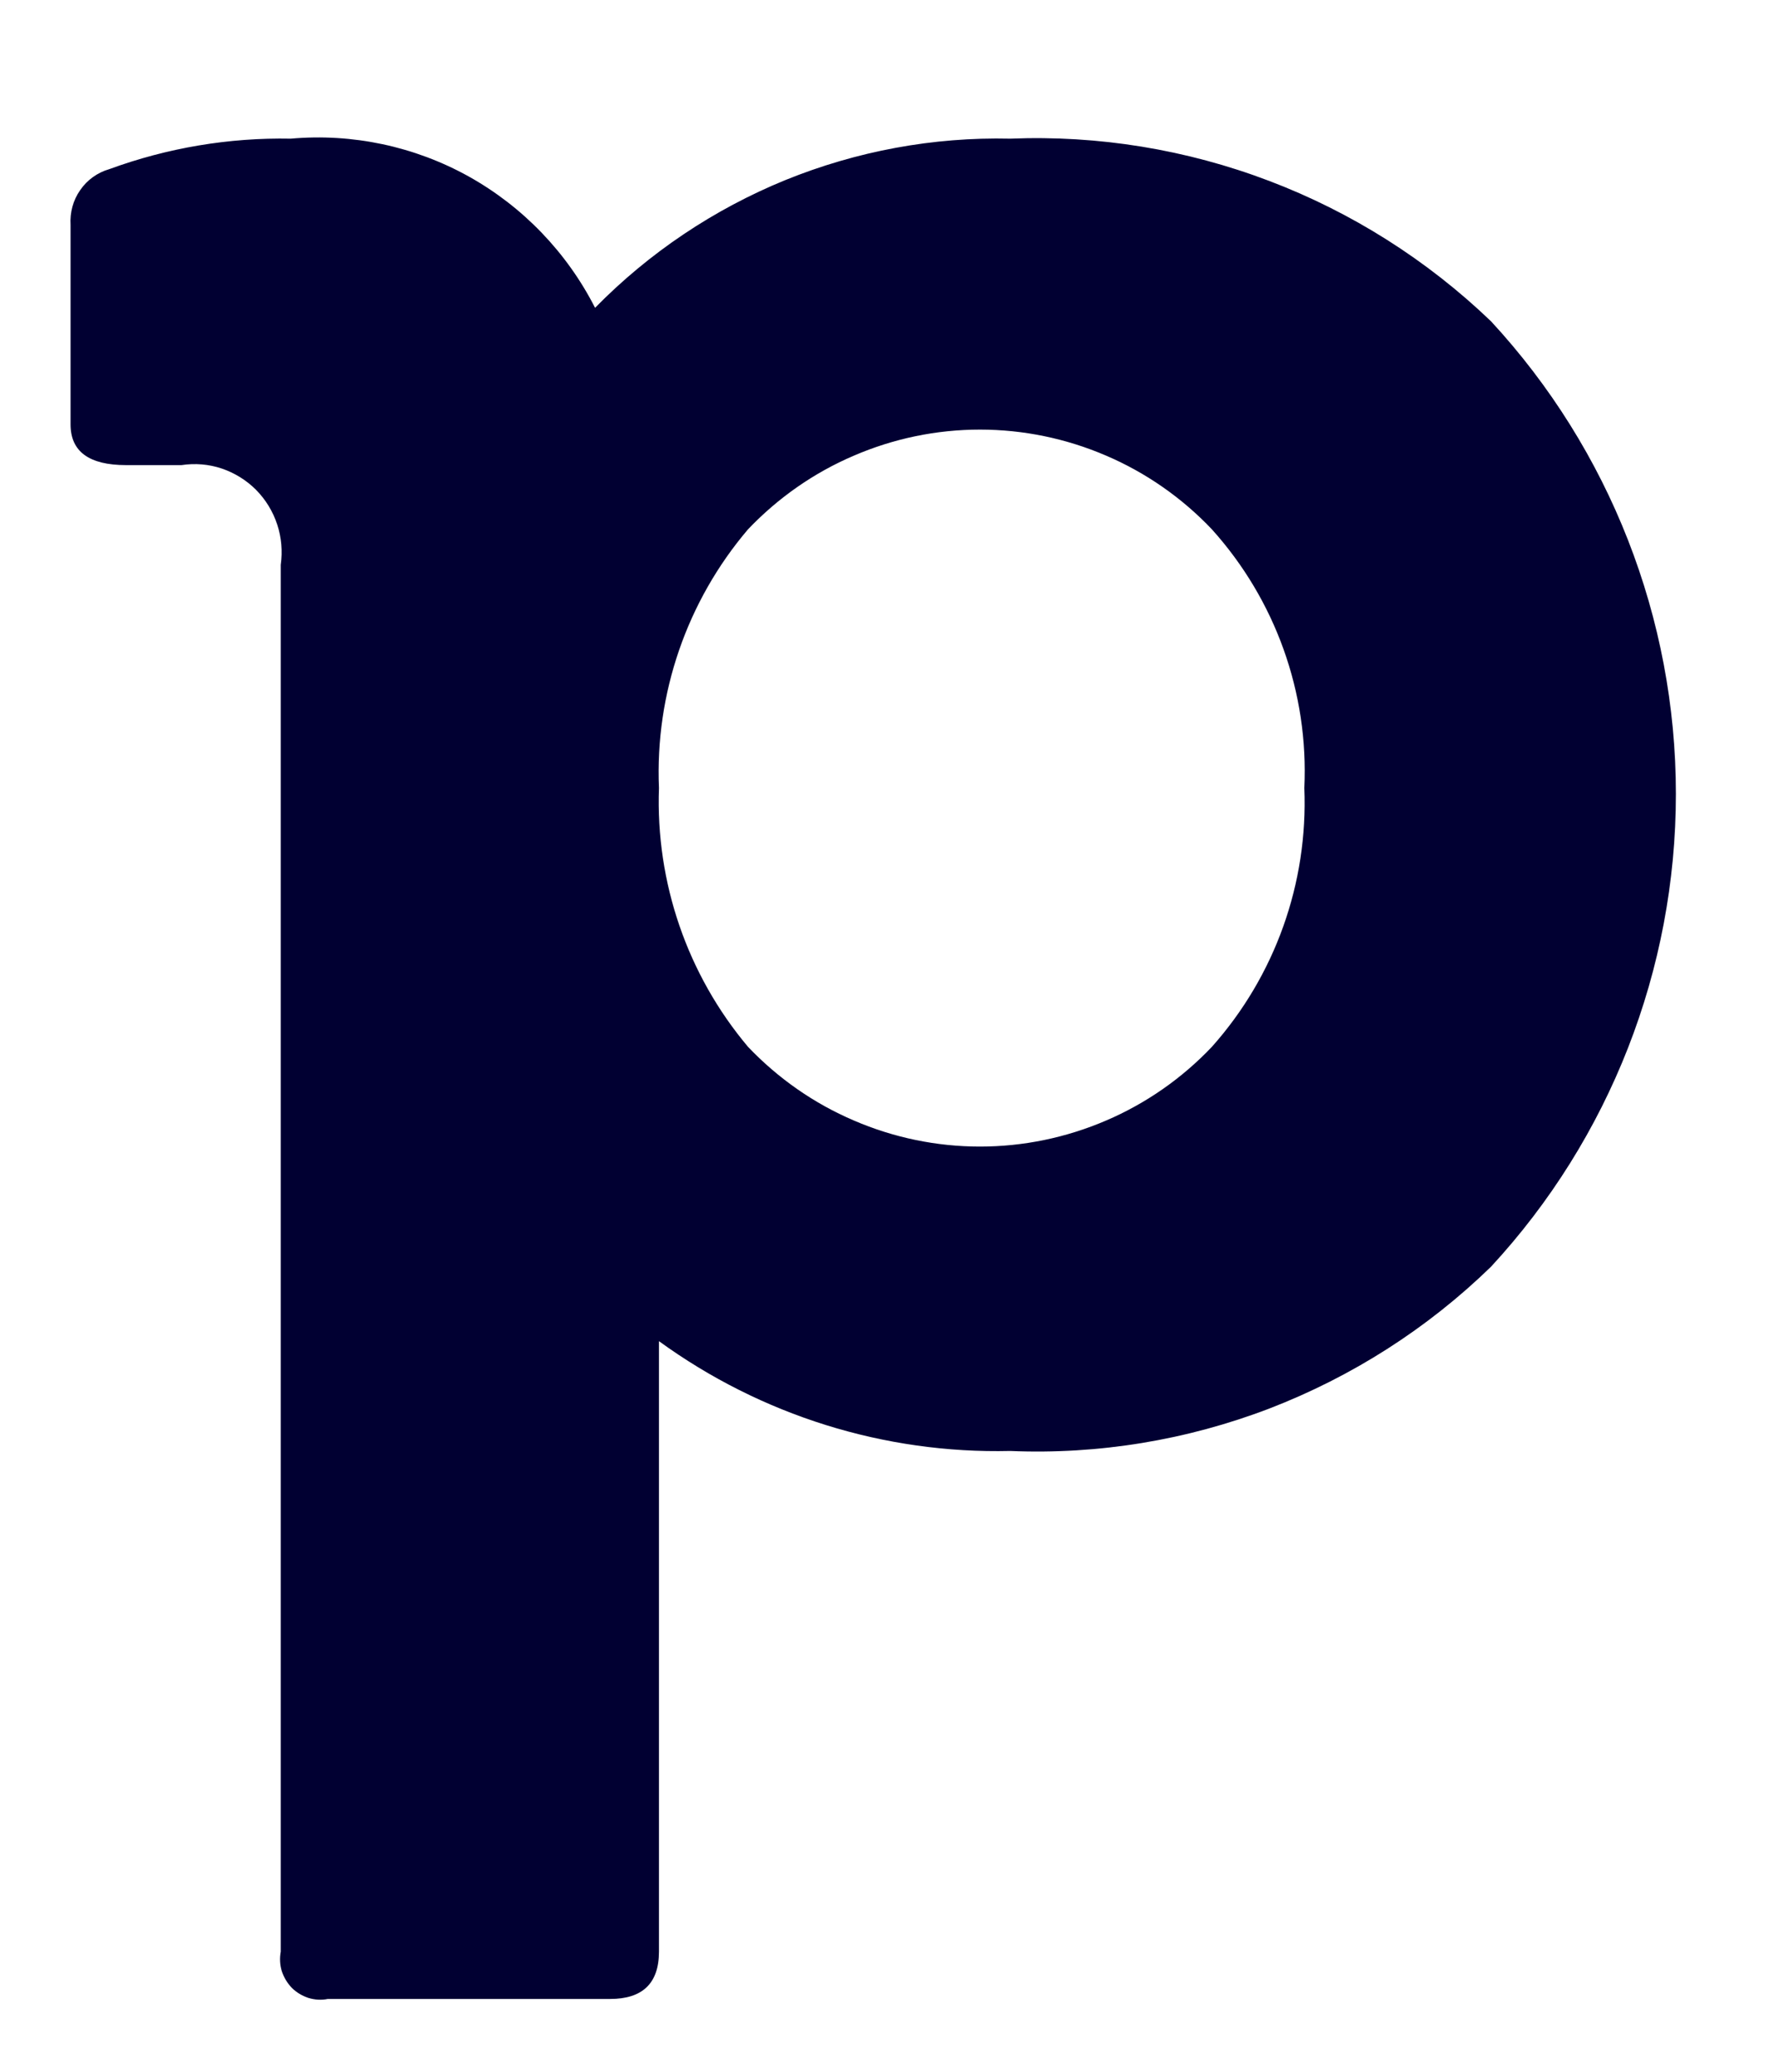 <svg width="12" height="14" viewBox="0 0 12 14" fill="none" xmlns="http://www.w3.org/2000/svg">
<path d="M6.83 0.937C7.426 0.913 8.021 1.01 8.579 1.222C9.138 1.434 9.648 1.757 10.08 2.171C10.883 3.039 11.33 4.18 11.33 5.365C11.33 6.551 10.883 7.692 10.08 8.56C9.65 8.978 9.14 9.303 8.582 9.518C8.023 9.732 7.427 9.83 6.83 9.805C5.979 9.825 5.145 9.564 4.455 9.063V13.188C4.455 13.405 4.341 13.508 4.125 13.508H2.216C2.173 13.517 2.128 13.514 2.085 13.501C2.043 13.487 2.004 13.464 1.973 13.433C1.942 13.401 1.919 13.362 1.905 13.32C1.892 13.277 1.89 13.232 1.898 13.188V3.817C1.911 3.725 1.903 3.632 1.874 3.544C1.845 3.456 1.796 3.376 1.731 3.31C1.666 3.245 1.587 3.196 1.499 3.166C1.412 3.137 1.319 3.129 1.227 3.143H0.852C0.602 3.143 0.477 3.051 0.477 2.868V1.52C0.472 1.436 0.494 1.353 0.542 1.285C0.589 1.216 0.659 1.166 0.739 1.143C1.132 0.999 1.548 0.929 1.966 0.937C2.383 0.9 2.802 0.989 3.168 1.192C3.534 1.396 3.832 1.705 4.023 2.08C4.389 1.707 4.827 1.414 5.309 1.217C5.792 1.021 6.309 0.925 6.83 0.937ZM5.057 7.074C5.26 7.287 5.503 7.457 5.773 7.572C6.042 7.688 6.332 7.748 6.625 7.748C6.918 7.748 7.208 7.688 7.478 7.572C7.747 7.457 7.991 7.287 8.193 7.074C8.62 6.595 8.844 5.968 8.818 5.325C8.848 4.682 8.623 4.054 8.193 3.577C7.991 3.364 7.747 3.194 7.478 3.079C7.208 2.963 6.918 2.903 6.625 2.903C6.332 2.903 6.042 2.963 5.773 3.079C5.503 3.194 5.26 3.364 5.057 3.577C4.644 4.062 4.428 4.687 4.455 5.325C4.432 5.963 4.647 6.587 5.057 7.074Z" fill="#010032"/>
</svg>
